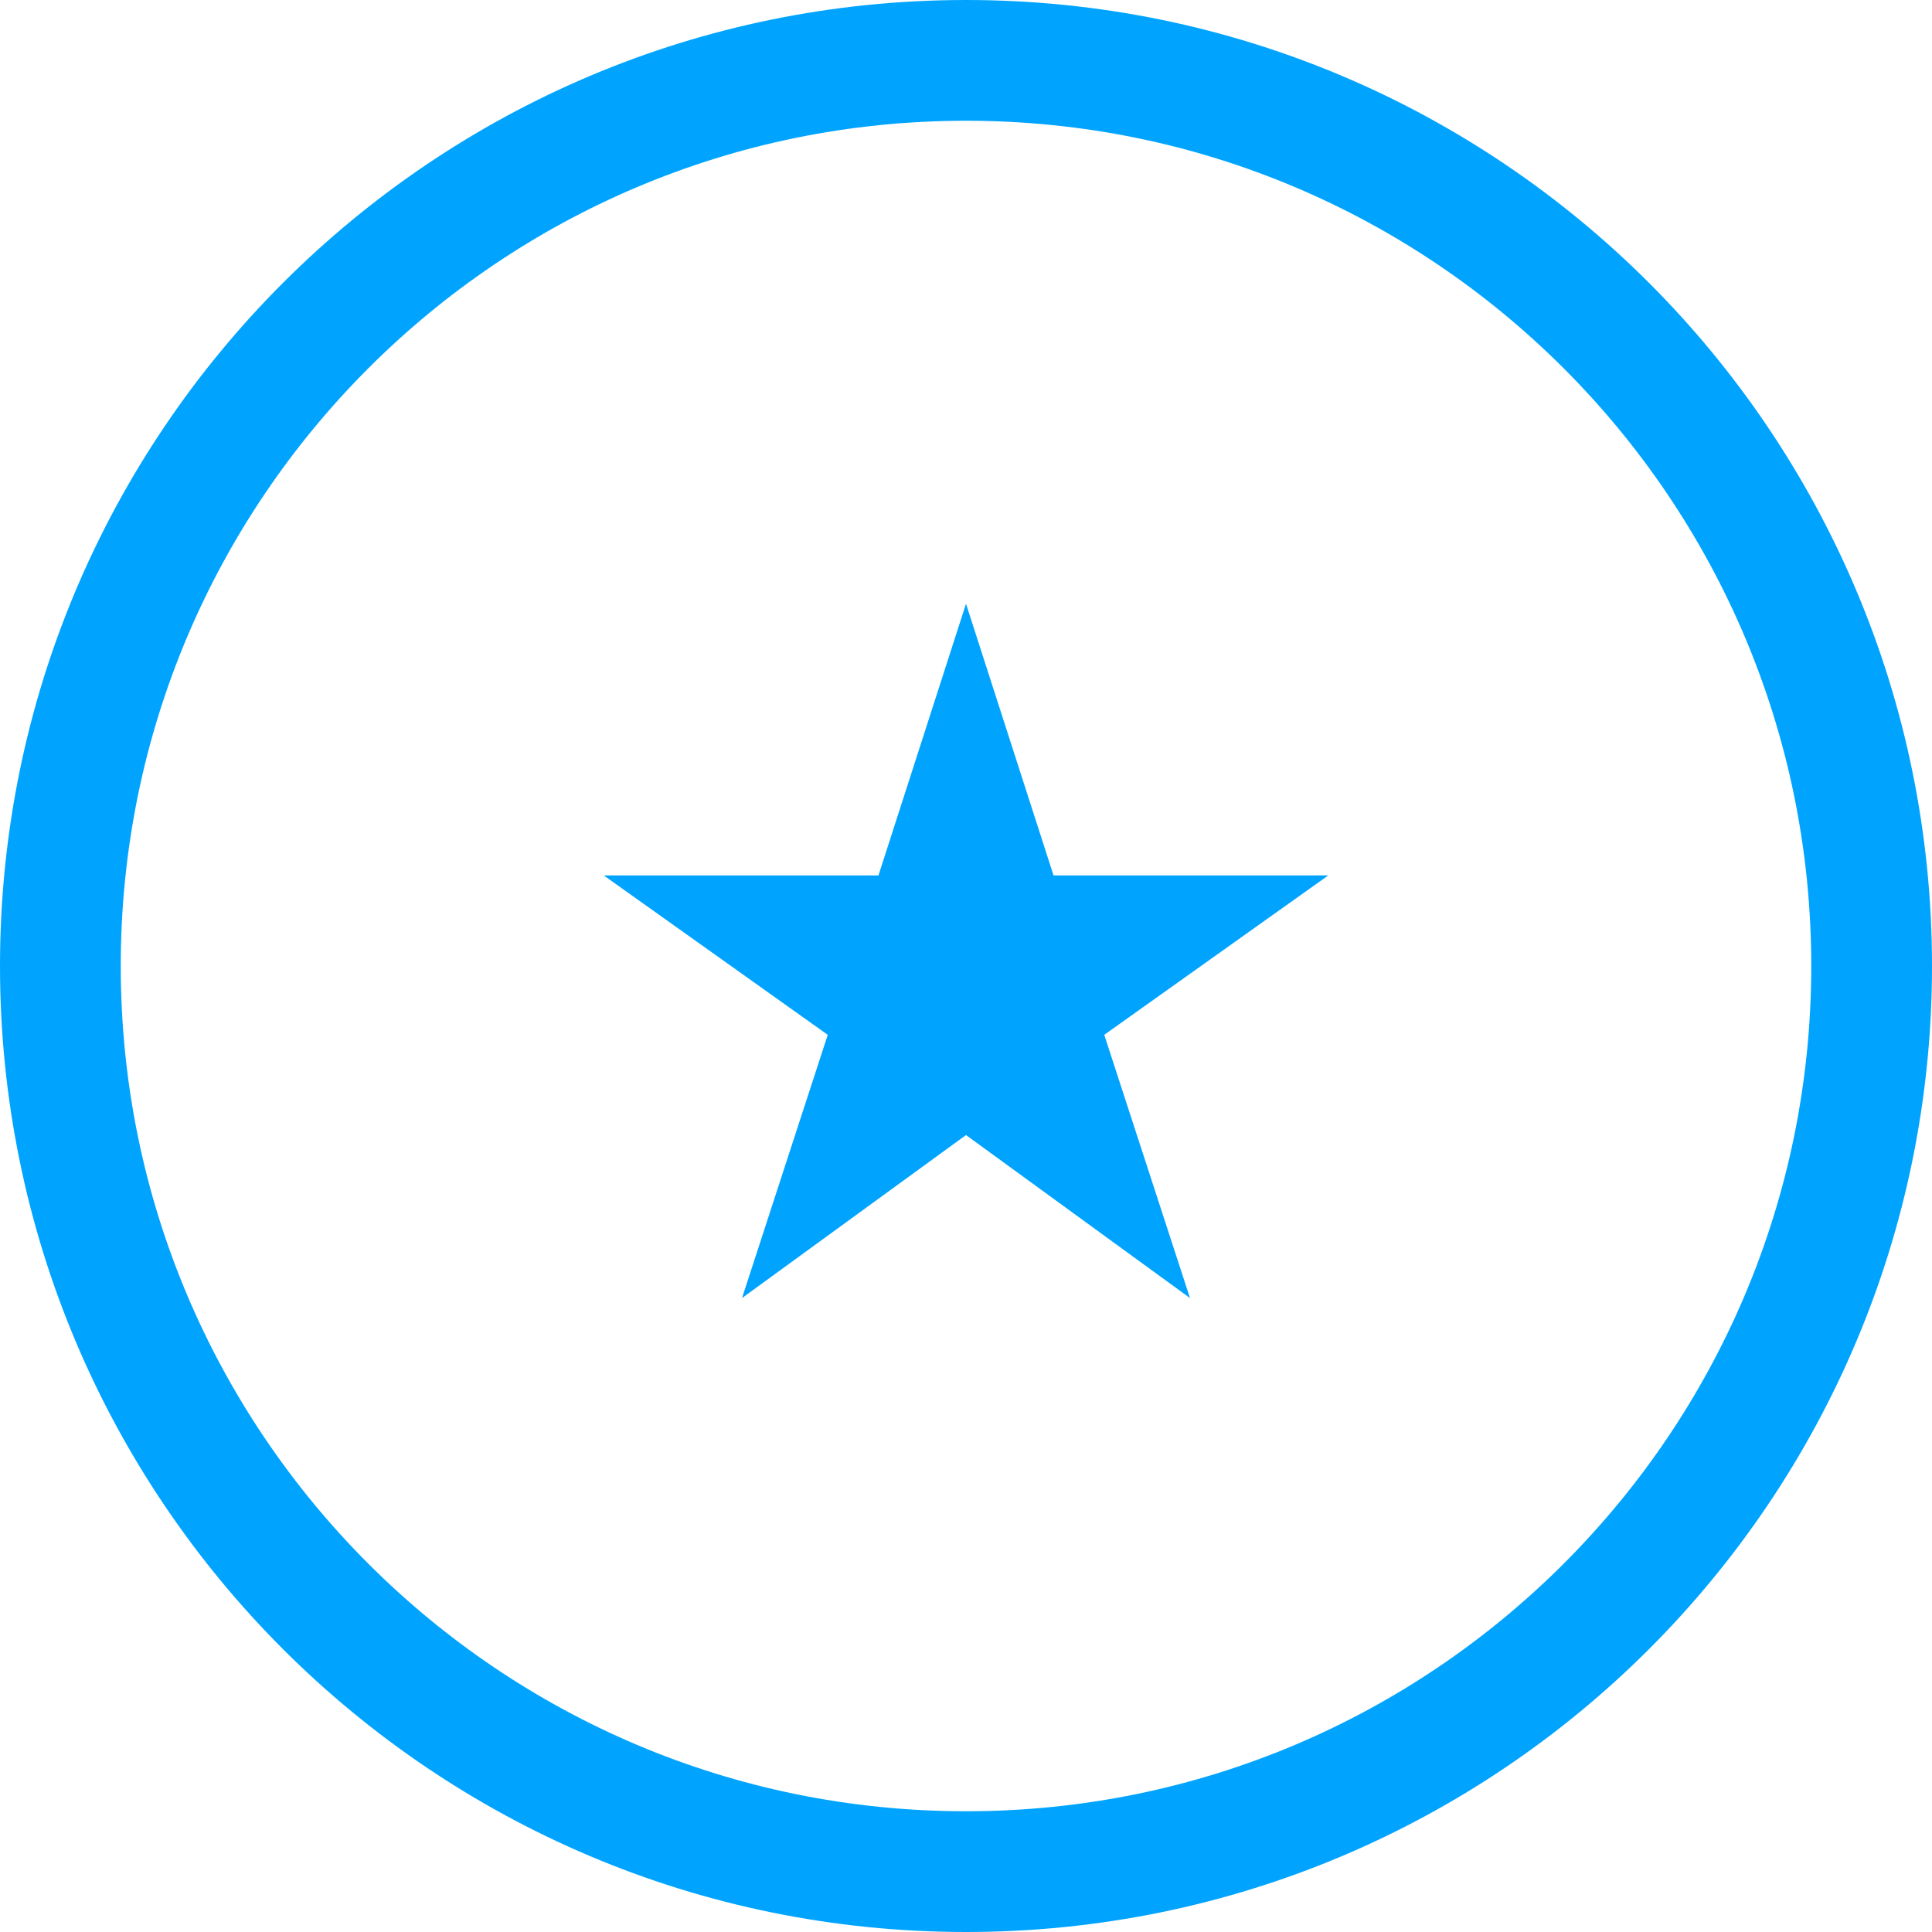 <svg id="SvgjsSvg1023" xmlns="http://www.w3.org/2000/svg" version="1.1" xmlns:xlink="http://www.w3.org/1999/xlink" xmlns:svgjs="http://svgjs.com/svgjs" width="32" height="32"><defs id="SvgjsDefs1024"><clipPath id="SvgjsClipPath1027"><path id="SvgjsPath1026" d="M135 957C135 948.163 142.163 941 151 941C159.837 941 167 948.163 167 957C167 965.837 159.837 973 151 973C142.163 973 135 965.837 135 957Z " fill="#ffffff"></path></clipPath></defs><path id="SvgjsPath1025" d="M135 957C135 948.163 142.163 941 151 941C159.837 941 167 948.163 167 957C167 965.837 159.837 973 151 973C142.163 973 135 965.837 135 957Z " fill-opacity="0" fill="#ffffff" stroke-dasharray="0" stroke-linejoin="miter" stroke-linecap="butt" stroke-opacity="1" stroke="#00a4ff" stroke-miterlimit="50" stroke-width="4" clip-path="url(&quot;#SvgjsClipPath1027&quot;)" transform="matrix(1,0,0,1,-135,-941)"></path><path id="SvgjsPath1028" d="M151 959.8L154.71 962.5L153.29 958.14L157 955.5L152.45 955.5L151 951L149.55 955.5L145 955.5L148.71 958.14L147.29 962.5Z " fill="#00a4ff" fill-opacity="1" transform="matrix(1,0,0,1,-135,-941)"></path></svg>